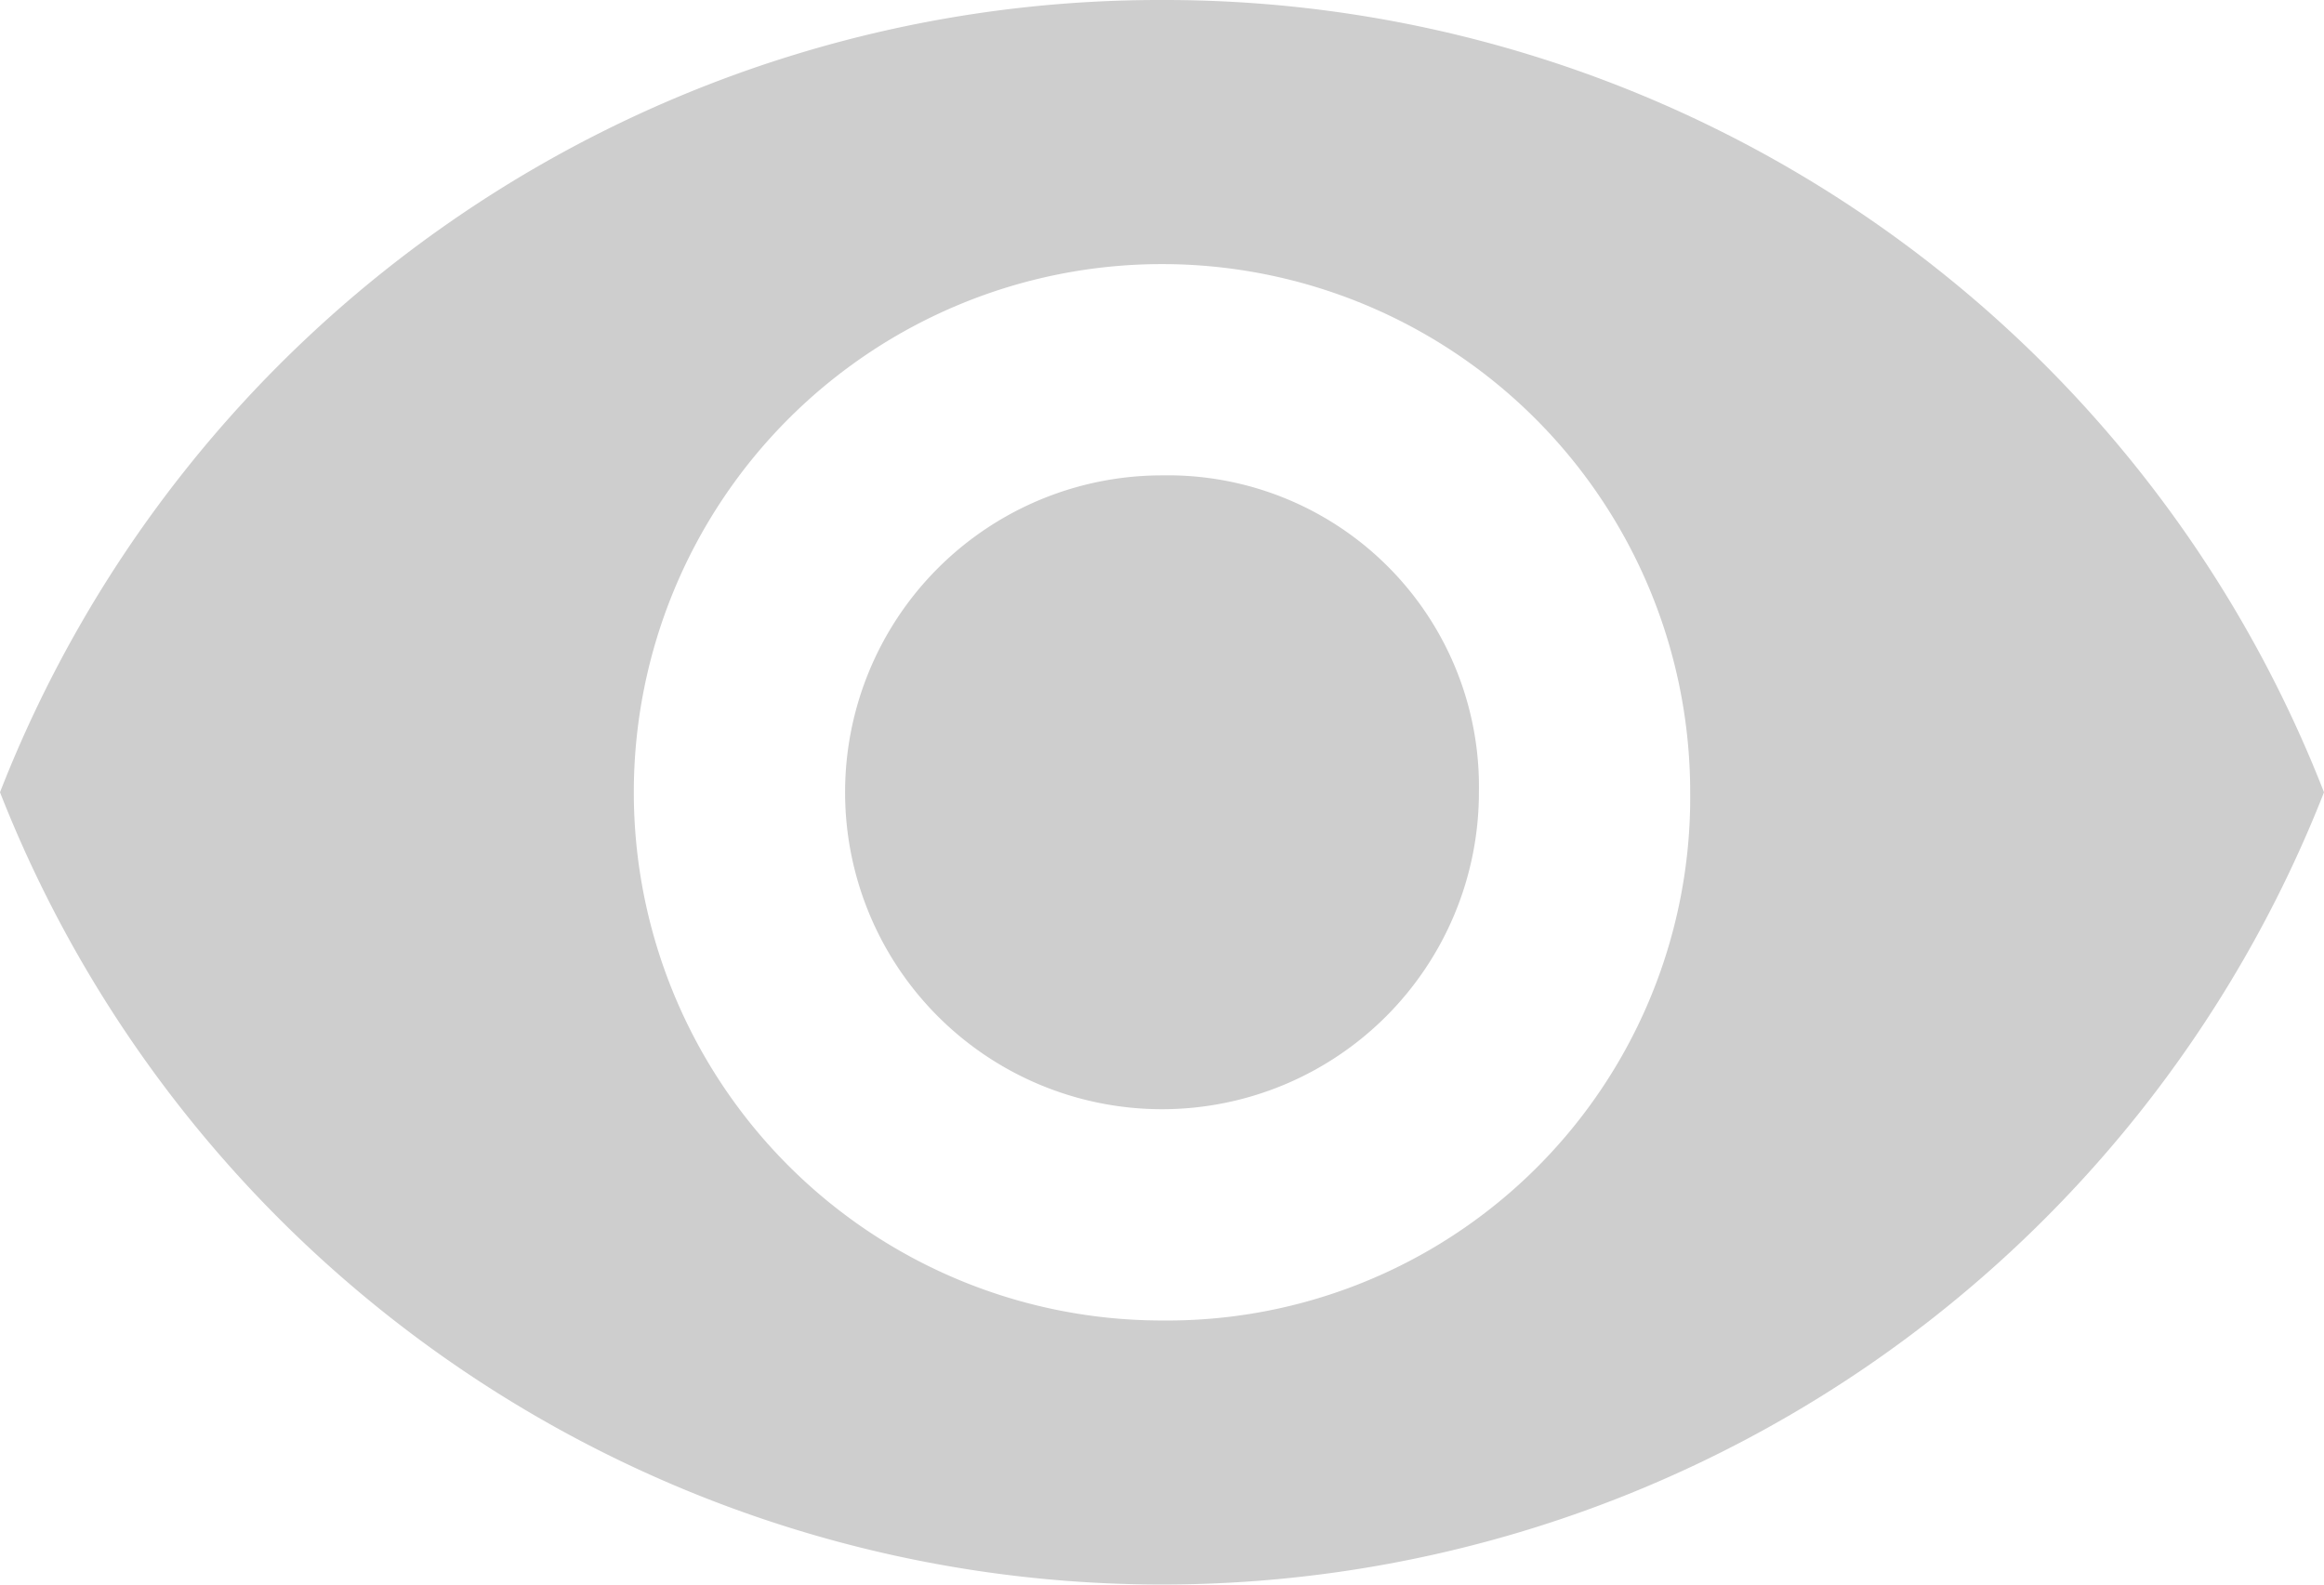 <svg xmlns="http://www.w3.org/2000/svg" width="22" height="15" viewBox="0 0 22 15"><defs><style>.a{fill:#cecece;}</style></defs><path class="a" d="M12,4.5A11.782,11.782,0,0,0,1,12a11.817,11.817,0,0,0,22,0A11.782,11.782,0,0,0,12,4.5ZM12,17a5,5,0,1,1,5-5A4.951,4.951,0,0,1,12,17Zm0-8a3,3,0,1,0,3,3A2.946,2.946,0,0,0,12,9Z" transform="translate(-1 -4.5)"/></svg>